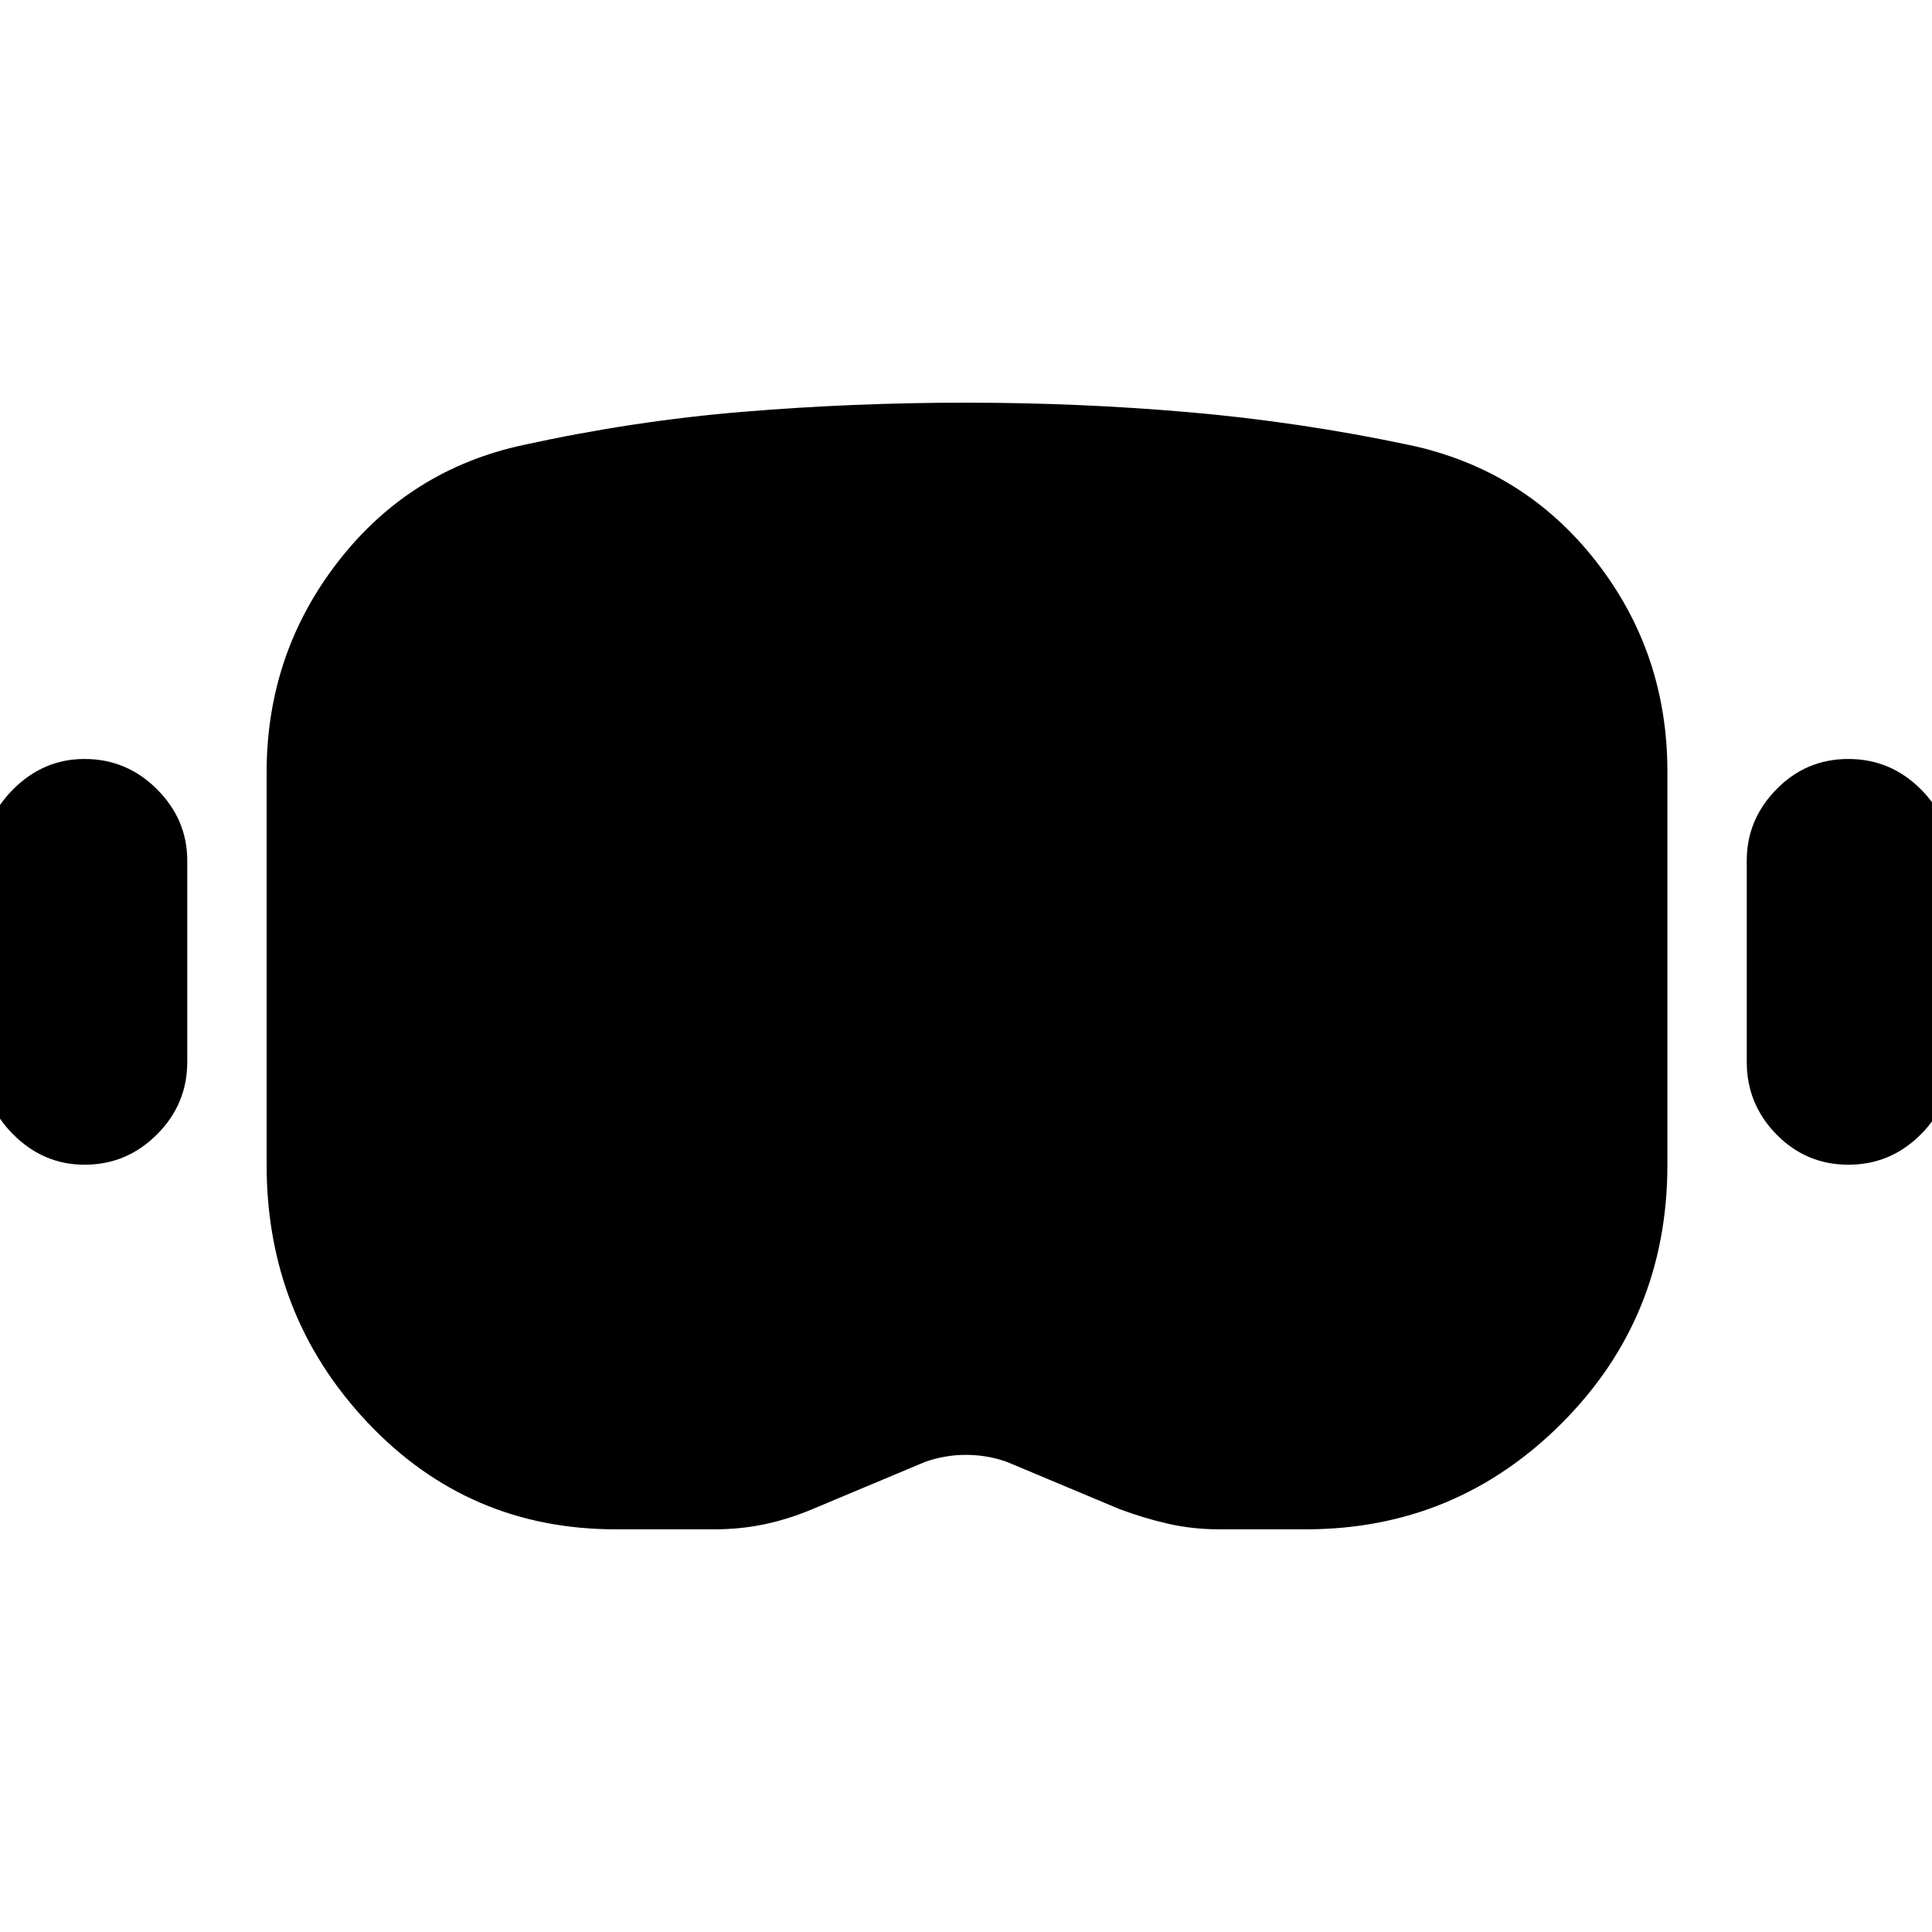 <svg xmlns="http://www.w3.org/2000/svg" height="24" viewBox="0 -960 960 960" width="24"><path d="M305.957-200.087q-73.305 0-123.391-53.152-50.087-53.152-50.087-128.021v-194.827q0-59.131 35.565-104.913 35.565-45.783 92.13-57.913 54.739-12 109.413-16.5t110.283-4.5q56.739 0 111.412 4.782 54.674 4.783 108.848 16.218 57.13 12.13 92.761 57.63 35.63 45.5 35.63 104.631v195.392q0 76-52.63 128.587-52.631 52.586-127.065 52.586h-42.827q-13.434 0-25.587-2.782-12.152-2.783-24.021-7.218l-56.217-23.565q-9.87-3.435-20.174-3.435t-20.174 3.435l-56.217 23.565q-11.869 5-23.804 7.5-11.935 2.5-24.804 2.5h-49.044Zm-1.435-121.957h46.087q5.435 0 10.304-1 4.87-1 8.739-2.435 27.305-10.565 54.109-22.065 26.804-11.5 56.109-11.5 29.869 0 56.891 11.283 27.021 11.282 54.326 22.282 3.869 1.435 8.521 2.435 4.652 1 8.522 1h41.565q24.217 0 40.26-17.847 16.044-17.848 16.044-41.935v-194.261q0-15.478-9.305-27.739-9.304-12.261-23.782-15.13-48.043-10.435-95.804-14.717-47.76-4.283-97.238-4.283-48.479 0-96.457 4-47.978 4-94.89 15-15.478 3.435-24.783 15.13-9.304 11.696-9.304 27.174v194.826q0 23.522 13.782 41.652 13.783 18.13 36.304 18.13ZM42-381.26q-20.392 0-35.435-15.044-15.044-15.044-15.044-36v-100.087q0-20.392 15.044-35.436Q21.608-582.87 42-582.87q20.957 0 36 15.043 15.044 15.044 15.044 35.436v100.087q0 20.956-15.044 36-15.043 15.044-36 15.044Zm876.435 0q-20.957 0-35.718-15.044-14.761-15.044-14.761-36v-100.087q0-20.392 14.761-35.436 14.761-15.043 35.718-15.043 20.956 0 36 15.043 15.044 15.044 15.044 35.436v100.087q0 20.956-15.044 36t-36 15.044Zm-613.913 59.216q-22.521 0-36.304-18.13-13.782-18.13-13.782-41.652v-194.826q0-15.478 9.304-27.174 9.305-11.695 24.783-15.13 46.912-11 94.89-15t96.457-4q49.478 0 97.238 4.283 47.761 4.282 95.804 14.717 14.478 2.869 23.782 14.847 9.305 11.979 9.305 27.457v194.826q0 24.087-16.044 41.935-16.043 17.847-40.26 17.847H608.13q-3.87 0-8.522-1t-8.521-2.435q-27.305-11-54.326-22.282-27.022-11.283-56.891-11.283-29.305 0-56.109 11.5-26.804 11.5-54.109 22.065-3.869 1.435-8.739 2.435-4.869 1-10.304 1h-46.087Z"/></svg>